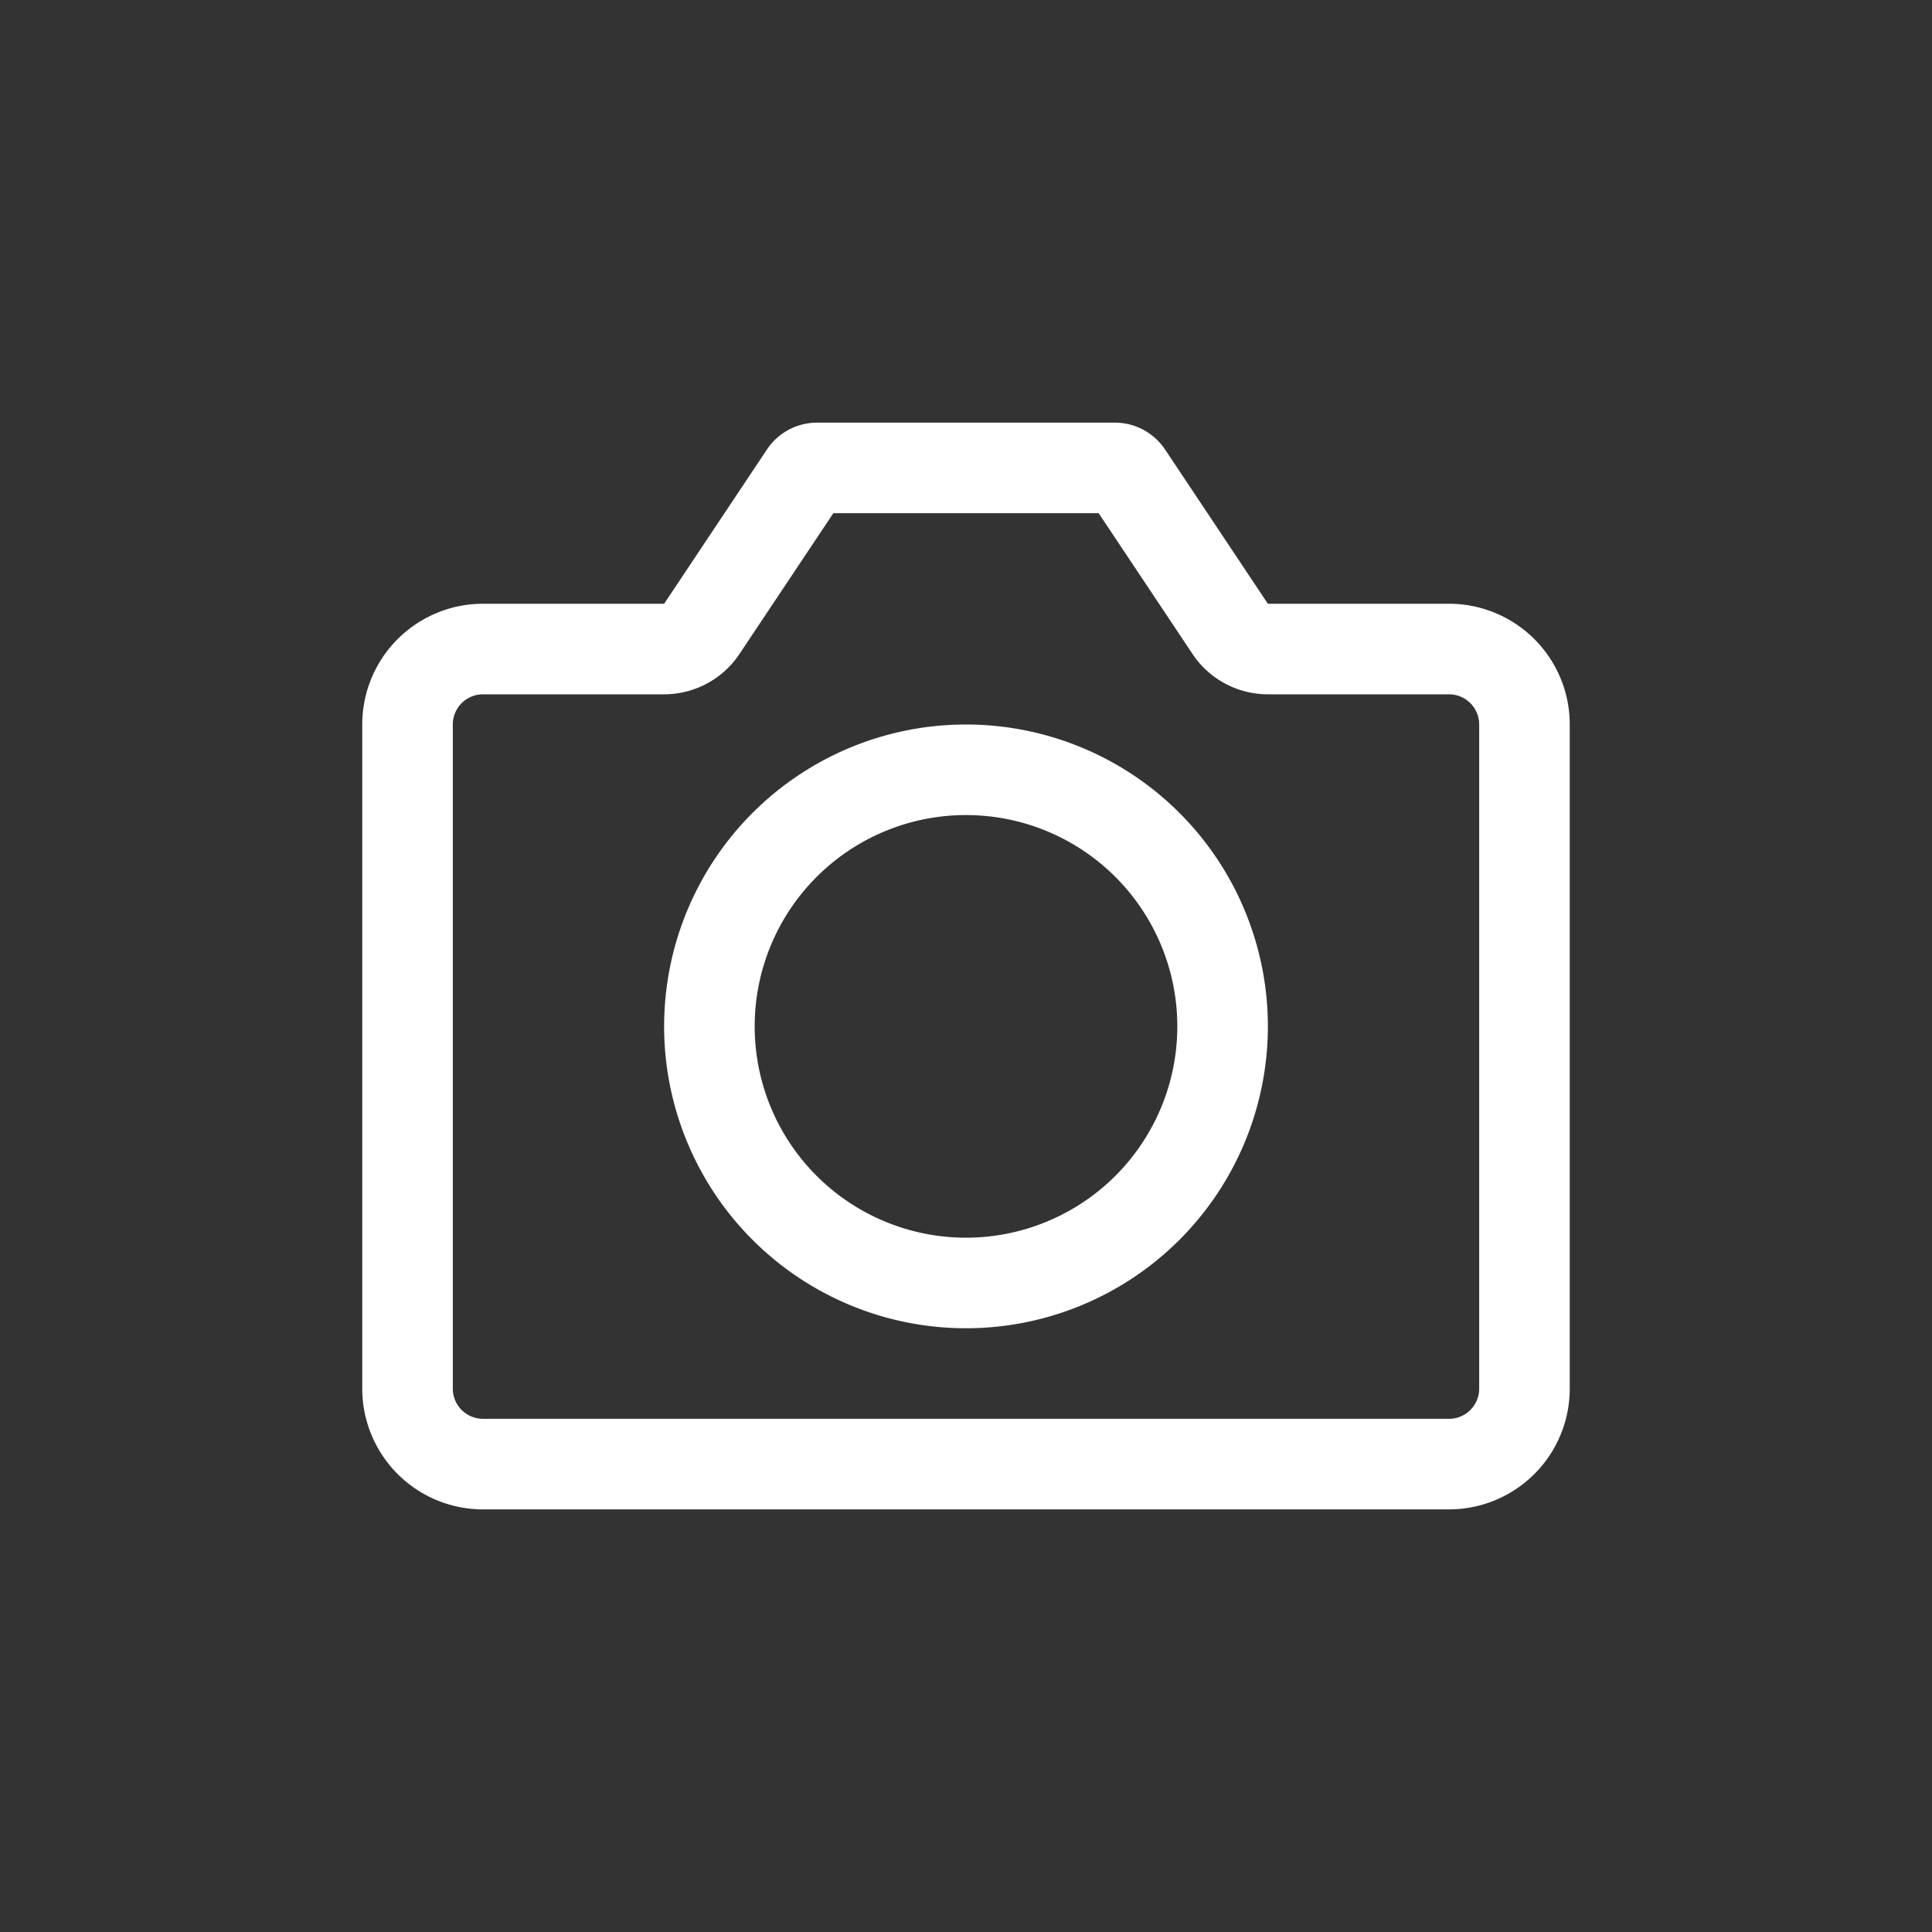 <svg xmlns="http://www.w3.org/2000/svg" fill="#fff" viewBox="0 0 32 32" width="32" height="32" aria-label="Icon" role="img">
  <rect x="0" y="0" width="32" height="32" fill="#333333" stroke="none"/>
  <g transform="translate(4, 4)">
    <path fill-rule="evenodd" d="M12 8a5 5 0 1 1 0 10 5 5 0 0 1 0-10m0 1.5a3.5 3.5 0 1 1 0 7 3.5 3.5 0 0 1 0-7" clip-rule="evenodd"></path>
    <path fill-rule="evenodd" d="M15.297 3.445 17 6h3a2 2 0 0 1 2 2v11a2 2 0 0 1-2 2H4a2 2 0 0 1-2-2V8a2 2 0 0 1 2-2h3l1.703-2.555A1 1 0 0 1 9.535 3h4.93a1 1 0 0 1 .832.445M7 7.5a1.5 1.5 0 0 0 1.248-.668L9.803 4.5h4.394l1.555 2.332A1.5 1.5 0 0 0 17 7.5h3a.5.5 0 0 1 .5.5v11a.5.5 0 0 1-.5.5H4a.5.5 0 0 1-.5-.5V8a.5.5 0 0 1 .5-.5z" clip-rule="evenodd"></path>
  </g>
</svg>
